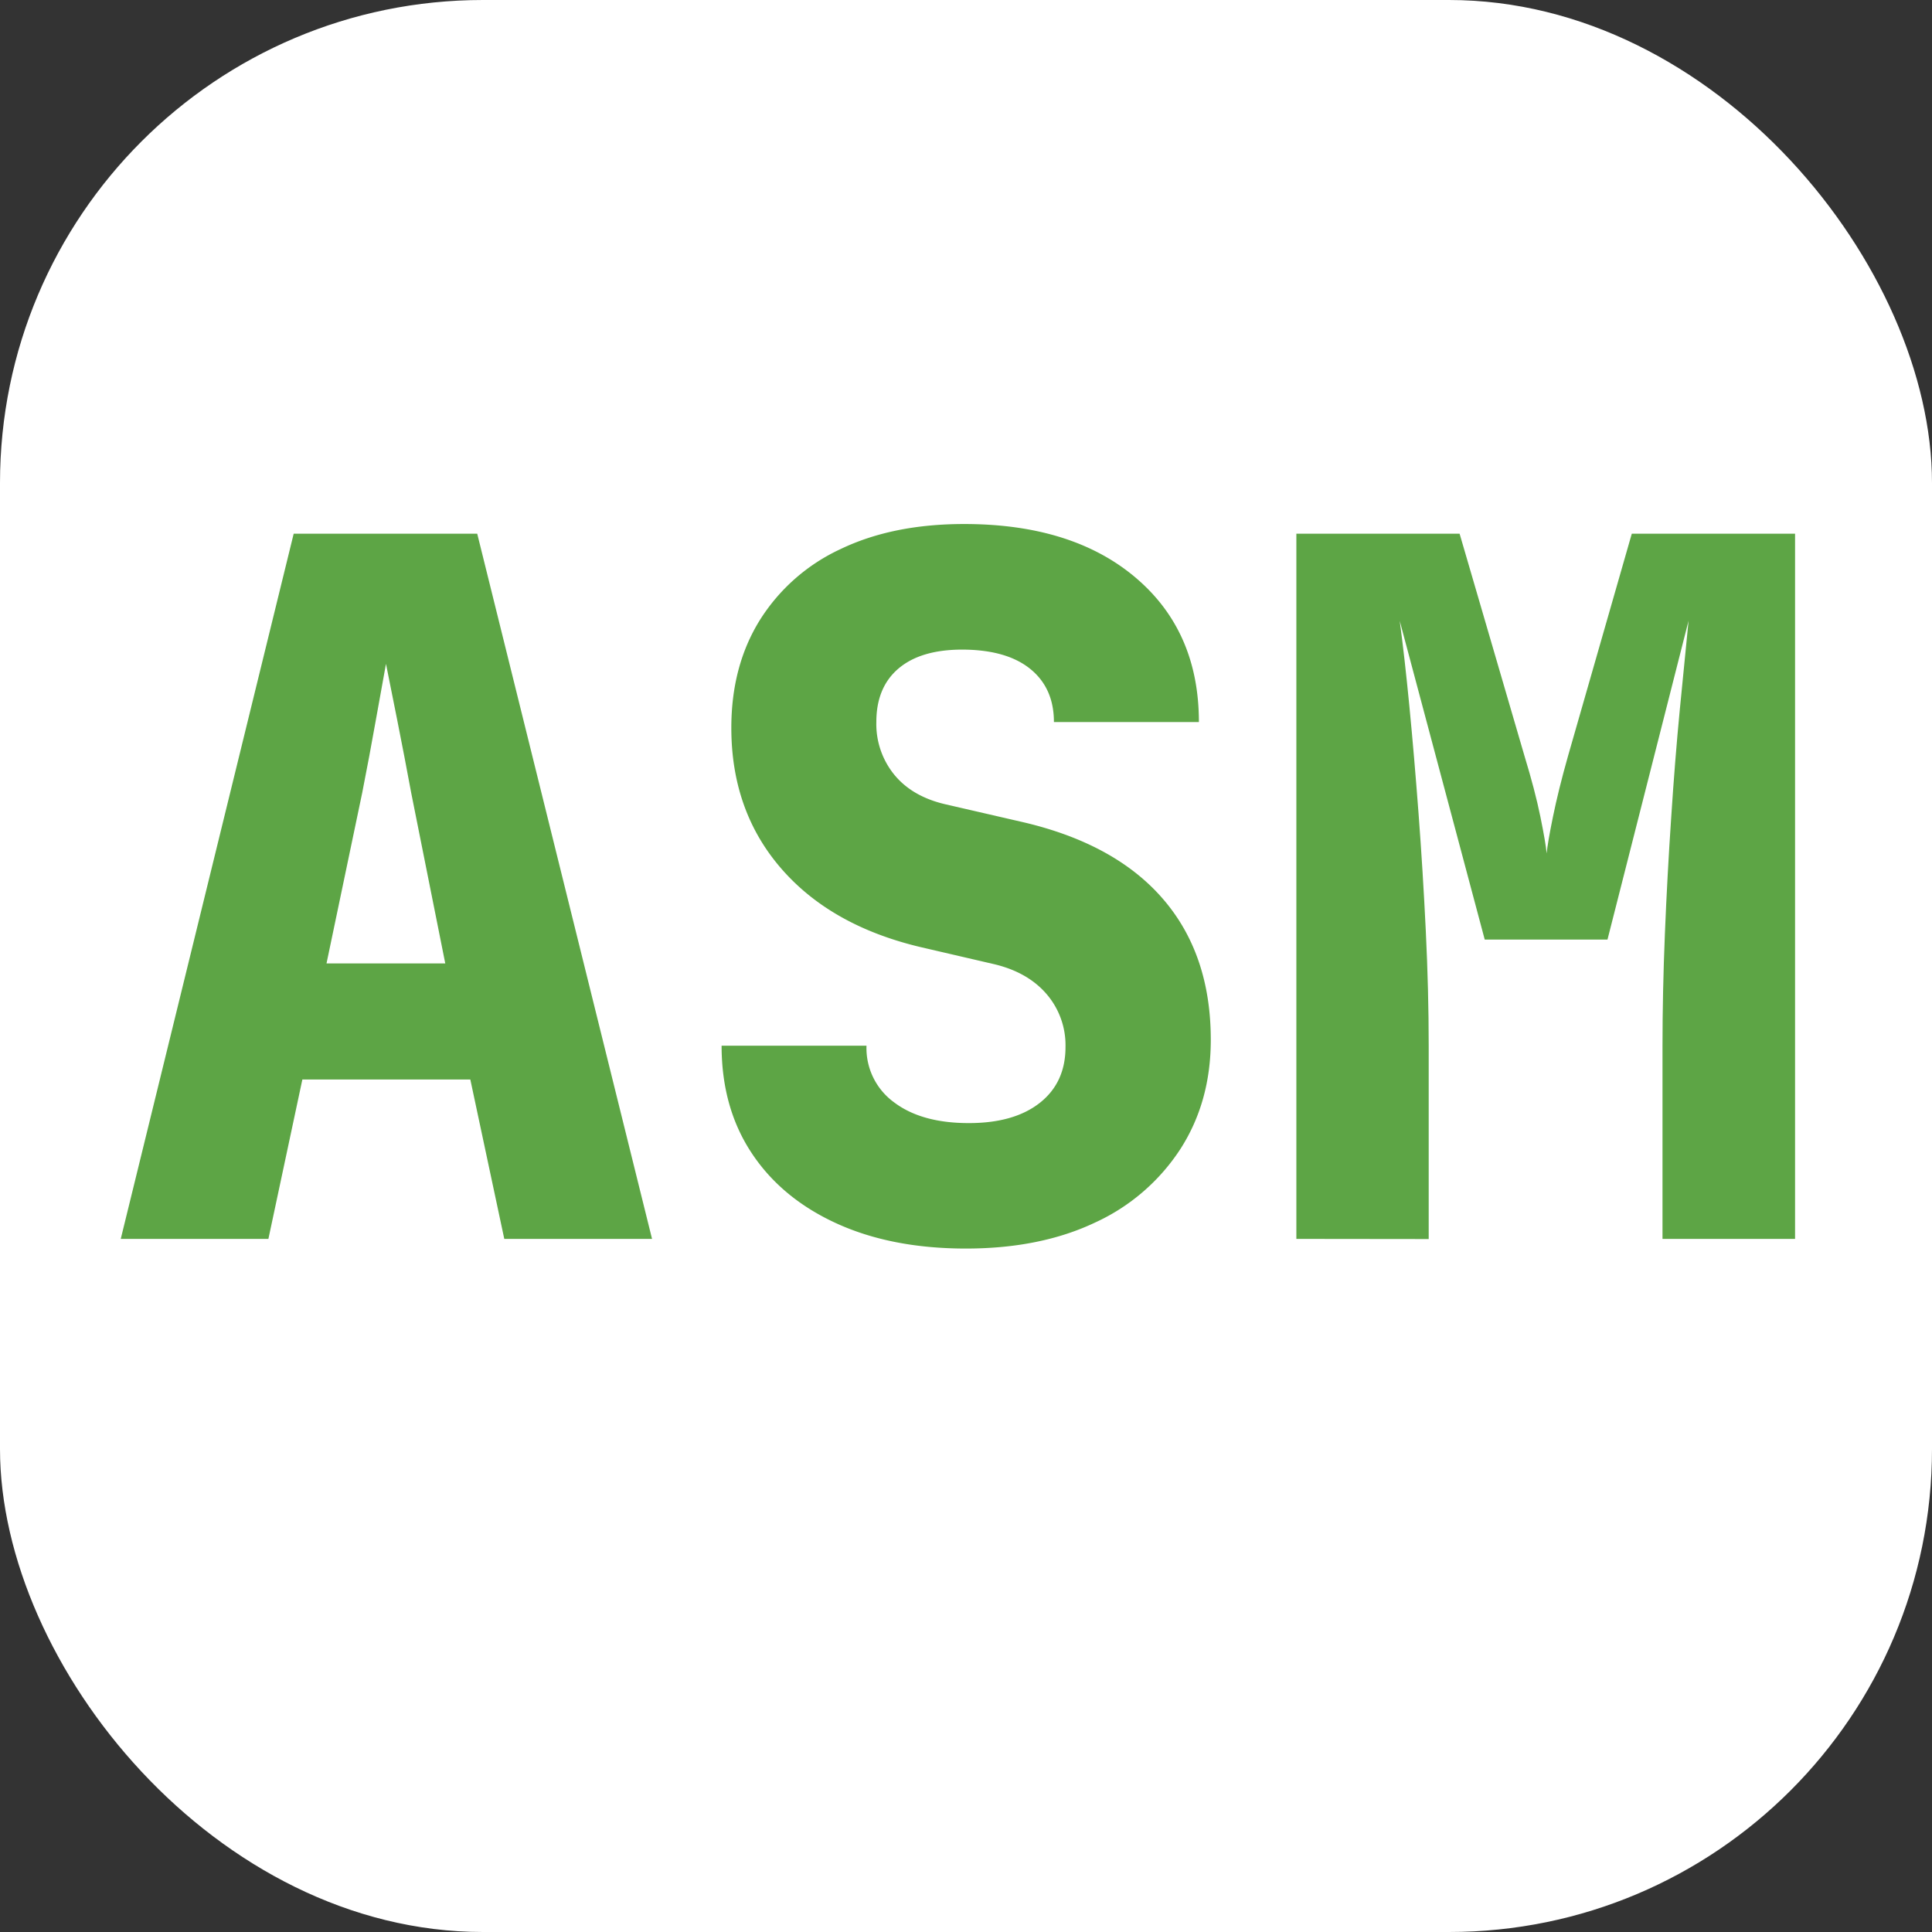 <svg xmlns="http://www.w3.org/2000/svg" viewBox="0 0 512 512"><rect x="0" y="0" width="512" height="512" fill="#333333" stroke="none"/><title>assembler</title><rect width="512" height="512" rx="128" fill="#fff"/><path d="M32,328.32,77.83,141.44h48.64L172.8,328.32H133.64l-9-42.24H80.13l-9,42.24Zm54.53-73H118l-9-45.06q-1.8-9.72-3.71-19.33t-3-15q-1,5.37-2.68,14.85T96,210.05Z" fill="#5da545"/><path d="M256,330.88q-19.71,0-34.3-6.66t-22.53-18.69q-7.93-12-7.94-28.41h38.4a17.75,17.75,0,0,0,7.3,15q7.29,5.52,19.84,5.51,12,0,18.81-5.38t6.79-14.84a20.77,20.77,0,0,0-5.12-14.09q-5.13-5.88-14.34-7.93L244,251q-23.81-5.64-37-20.87t-13.19-37.25q0-16.38,7.55-28.54a50.09,50.09,0,0,1,21.38-18.82q13.83-6.65,32.77-6.65,28.67,0,45.44,14.21t16.77,38.27H279.3q0-9-6.27-14.08t-18-5.12q-11,0-16.9,5t-5.89,14.21A21.24,21.24,0,0,0,237,205.31q4.72,5.76,13.44,7.81l20,4.61q24.82,5.63,37.63,20.35t12.8,37.5q0,16.4-8.06,28.93A53.55,53.55,0,0,1,290.18,324Q275.7,330.87,256,330.88Z" fill="#5da545"/><path d="M343.55,328.32V141.44h43.26L404,200.32q2.81,9.21,4.22,16.13c.94,4.6,1.49,7.85,1.66,9.72.17-1.87.73-5.12,1.67-9.72s2.26-10,4-16.13l16.89-58.88h43.27V328.32H440.58v-51.2q0-14.08.63-29.57t1.67-30.85q1-15.36,2.3-28.8t2.31-23.42L426,249H393.47l-22.53-84.48q1.28,9.47,2.56,22.65t2.43,28.42q1.15,15.24,1.92,31.1t.77,30.47v51.2Z" fill="#5da545"/></svg>